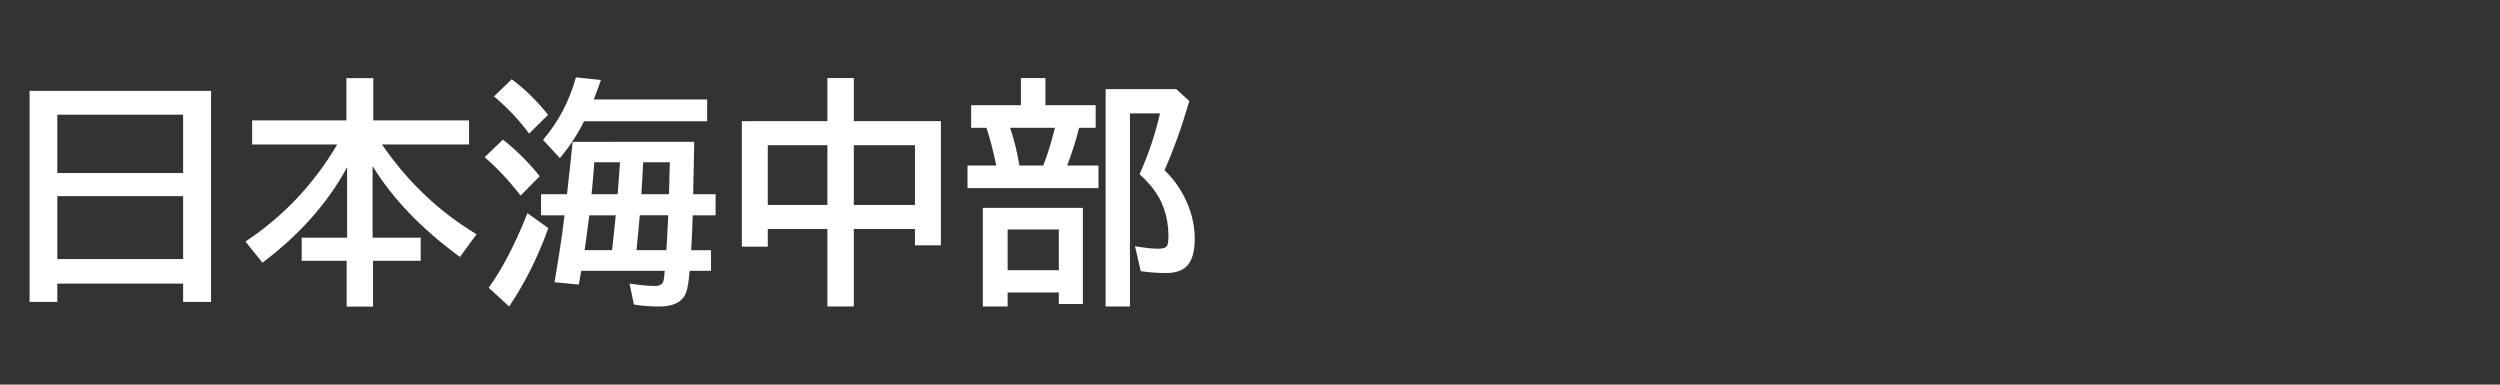 <svg version="1.1" xmlns="http://www.w3.org/2000/svg" xmlns:xlink="http://www.w3.org/1999/xlink" width="208" height="32" viewBox="0,0,208,32"><rect x="0" y="0" width="208" height="32" fill="#333333" stroke="none"/><g transform="translate(-240,-164)"><g data-paper-data="{&quot;isPaintingLayer&quot;:true}" fill-rule="nonzero" stroke="none" stroke-linecap="butt" stroke-linejoin="miter" stroke-miterlimit="10" stroke-dasharray="" stroke-dashoffset="0" style="mix-blend-mode: normal"><path d="M240,196v-32h208v32z" fill="none" stroke-width="0"></path><path d="M257.56,171.56v17.559h-2.324v-1.523h-10.469v1.523h-2.305v-17.559zM244.767,173.542v4.854h10.469v-4.854zM244.767,180.32v5.234h10.469v-5.234z" fill="#ffffff" stroke-width="1"></path><path d="M271.78,176.02c2.135,3.112 4.759,5.602 7.871,7.471l-1.387,1.885c-3.184,-2.331 -5.605,-4.85 -7.266,-7.559v5.957h4.004v1.924h-3.965v3.809h-2.197v-3.809h-3.74v-1.924h3.779v-5.859c-1.602,2.962 -3.949,5.609 -7.041,7.939l-1.416,-1.758c3.145,-2.083 5.69,-4.775 7.637,-8.076h-7.08v-2.002h7.842v-3.516h2.236v3.516h7.969v2.002z" fill="#ffffff" stroke-width="1"></path><path d="M297.76,175.8c0,0.306 -0.029,1.758 -0.088,4.356h1.865v1.758h-1.904c-0.02,0.853 -0.062,1.82 -0.127,2.9h1.65v1.719h-1.777c-0.078,0.944 -0.186,1.569 -0.322,1.875c-0.306,0.729 -1.048,1.094 -2.227,1.094c-0.755,0 -1.452,-0.055 -2.09,-0.166l-0.361,-1.738c0.918,0.13 1.621,0.195 2.109,0.195c0.397,0 0.635,-0.14 0.713,-0.42c0.039,-0.137 0.075,-0.417 0.107,-0.84h-6.953c-0.007,0.052 -0.016,0.107 -0.029,0.166c-0.059,0.345 -0.114,0.671 -0.166,0.977l-2.022,-0.195c0.397,-2.35 0.664,-4.128 0.801,-5.332l0.029,-0.234h-1.953v-1.758h2.158c0.182,-1.576 0.339,-3.027 0.469,-4.356zM291.588,177.499h-2.139c-0.02,0.332 -0.078,1.032 -0.176,2.1l-0.059,0.557h2.168l0.029,-0.273c0.013,-0.189 0.033,-0.452 0.059,-0.791c0.065,-0.911 0.104,-1.442 0.117,-1.592zM293.512,177.499c-0.033,0.775 -0.081,1.631 -0.146,2.568v0.088h2.295c0.026,-0.892 0.049,-1.777 0.068,-2.656zM291.227,181.913h-2.197c-0.098,0.794 -0.202,1.579 -0.312,2.353l-0.078,0.547h2.285c0.156,-1.413 0.257,-2.38 0.303,-2.9zM293.229,181.913c-0.02,0.26 -0.059,0.69 -0.117,1.289l-0.156,1.611h2.49c0.033,-0.632 0.059,-1.107 0.078,-1.426c0.039,-0.697 0.065,-1.188 0.078,-1.475zM289.401,172.275h9.434v1.816h-10.244c-0.527,1.074 -1.198,2.096 -2.012,3.066l-1.397,-1.523c1.283,-1.504 2.194,-3.236 2.734,-5.195l2.08,0.215c-0.234,0.677 -0.433,1.217 -0.596,1.621zM284.02,175.116c-0.801,-1.1 -1.774,-2.132 -2.92,-3.096l1.475,-1.426c1.061,0.781 2.07,1.768 3.027,2.959zM283.317,180.273c-0.99,-1.27 -1.989,-2.334 -2.998,-3.193l1.523,-1.465c1.133,0.892 2.152,1.908 3.057,3.047zM280.66,187.939c1.133,-1.569 2.207,-3.636 3.223,-6.201l1.738,1.24c-0.846,2.37 -1.934,4.544 -3.262,6.523z" fill="#ffffff" stroke-width="1"></path><path d="M308.84,174.08v-3.584h2.197v3.584h7.246v10.332h-2.158v-1.357h-5.088v6.445h-2.197v-6.445h-4.961v1.465h-2.158v-10.439zM303.879,176.082v4.971h4.961v-4.971zM316.125,181.053v-4.971h-5.088v4.971z" fill="#ffffff" stroke-width="1"></path><path d="M326.98,172.75h4.18v1.885h-1.377c-0.247,0.996 -0.579,2.041 -0.996,3.135h2.607v1.885h-10.898v-1.885h2.393c-0.26,-1.25 -0.534,-2.295 -0.82,-3.135h-1.27v-1.885h4.141v-2.256h2.041zM324.041,174.635c0.332,0.97 0.589,2.015 0.771,3.135h1.992l0.098,-0.273c0.28,-0.742 0.54,-1.585 0.781,-2.529l0.088,-0.332zM330.095,181.295v7.998h-2.002v-0.957h-4.258v1.162h-2.061v-8.203zM323.836,183.092v3.389h4.258v-3.389zM336.882,178.16c0.775,0.736 1.39,1.611 1.846,2.627c0.449,1.016 0.674,2.044 0.674,3.086c0,0.964 -0.179,1.673 -0.537,2.129c-0.371,0.475 -0.983,0.713 -1.836,0.713c-0.729,0 -1.436,-0.052 -2.119,-0.156l-0.479,-2.08c0.788,0.143 1.439,0.215 1.953,0.215c0.391,0 0.635,-0.091 0.732,-0.273c0.065,-0.13 0.098,-0.391 0.098,-0.781c0,-1.608 -0.482,-2.995 -1.445,-4.16c-0.254,-0.306 -0.573,-0.635 -0.957,-0.986l0.117,-0.273c0.677,-1.53 1.204,-3.125 1.582,-4.785h-2.5v16.064h-2.022v-18.086h5.879l1.084,0.996c-0.658,2.24 -1.348,4.157 -2.07,5.752z" fill="#ffffff" stroke-width="1"></path></g></g></svg>